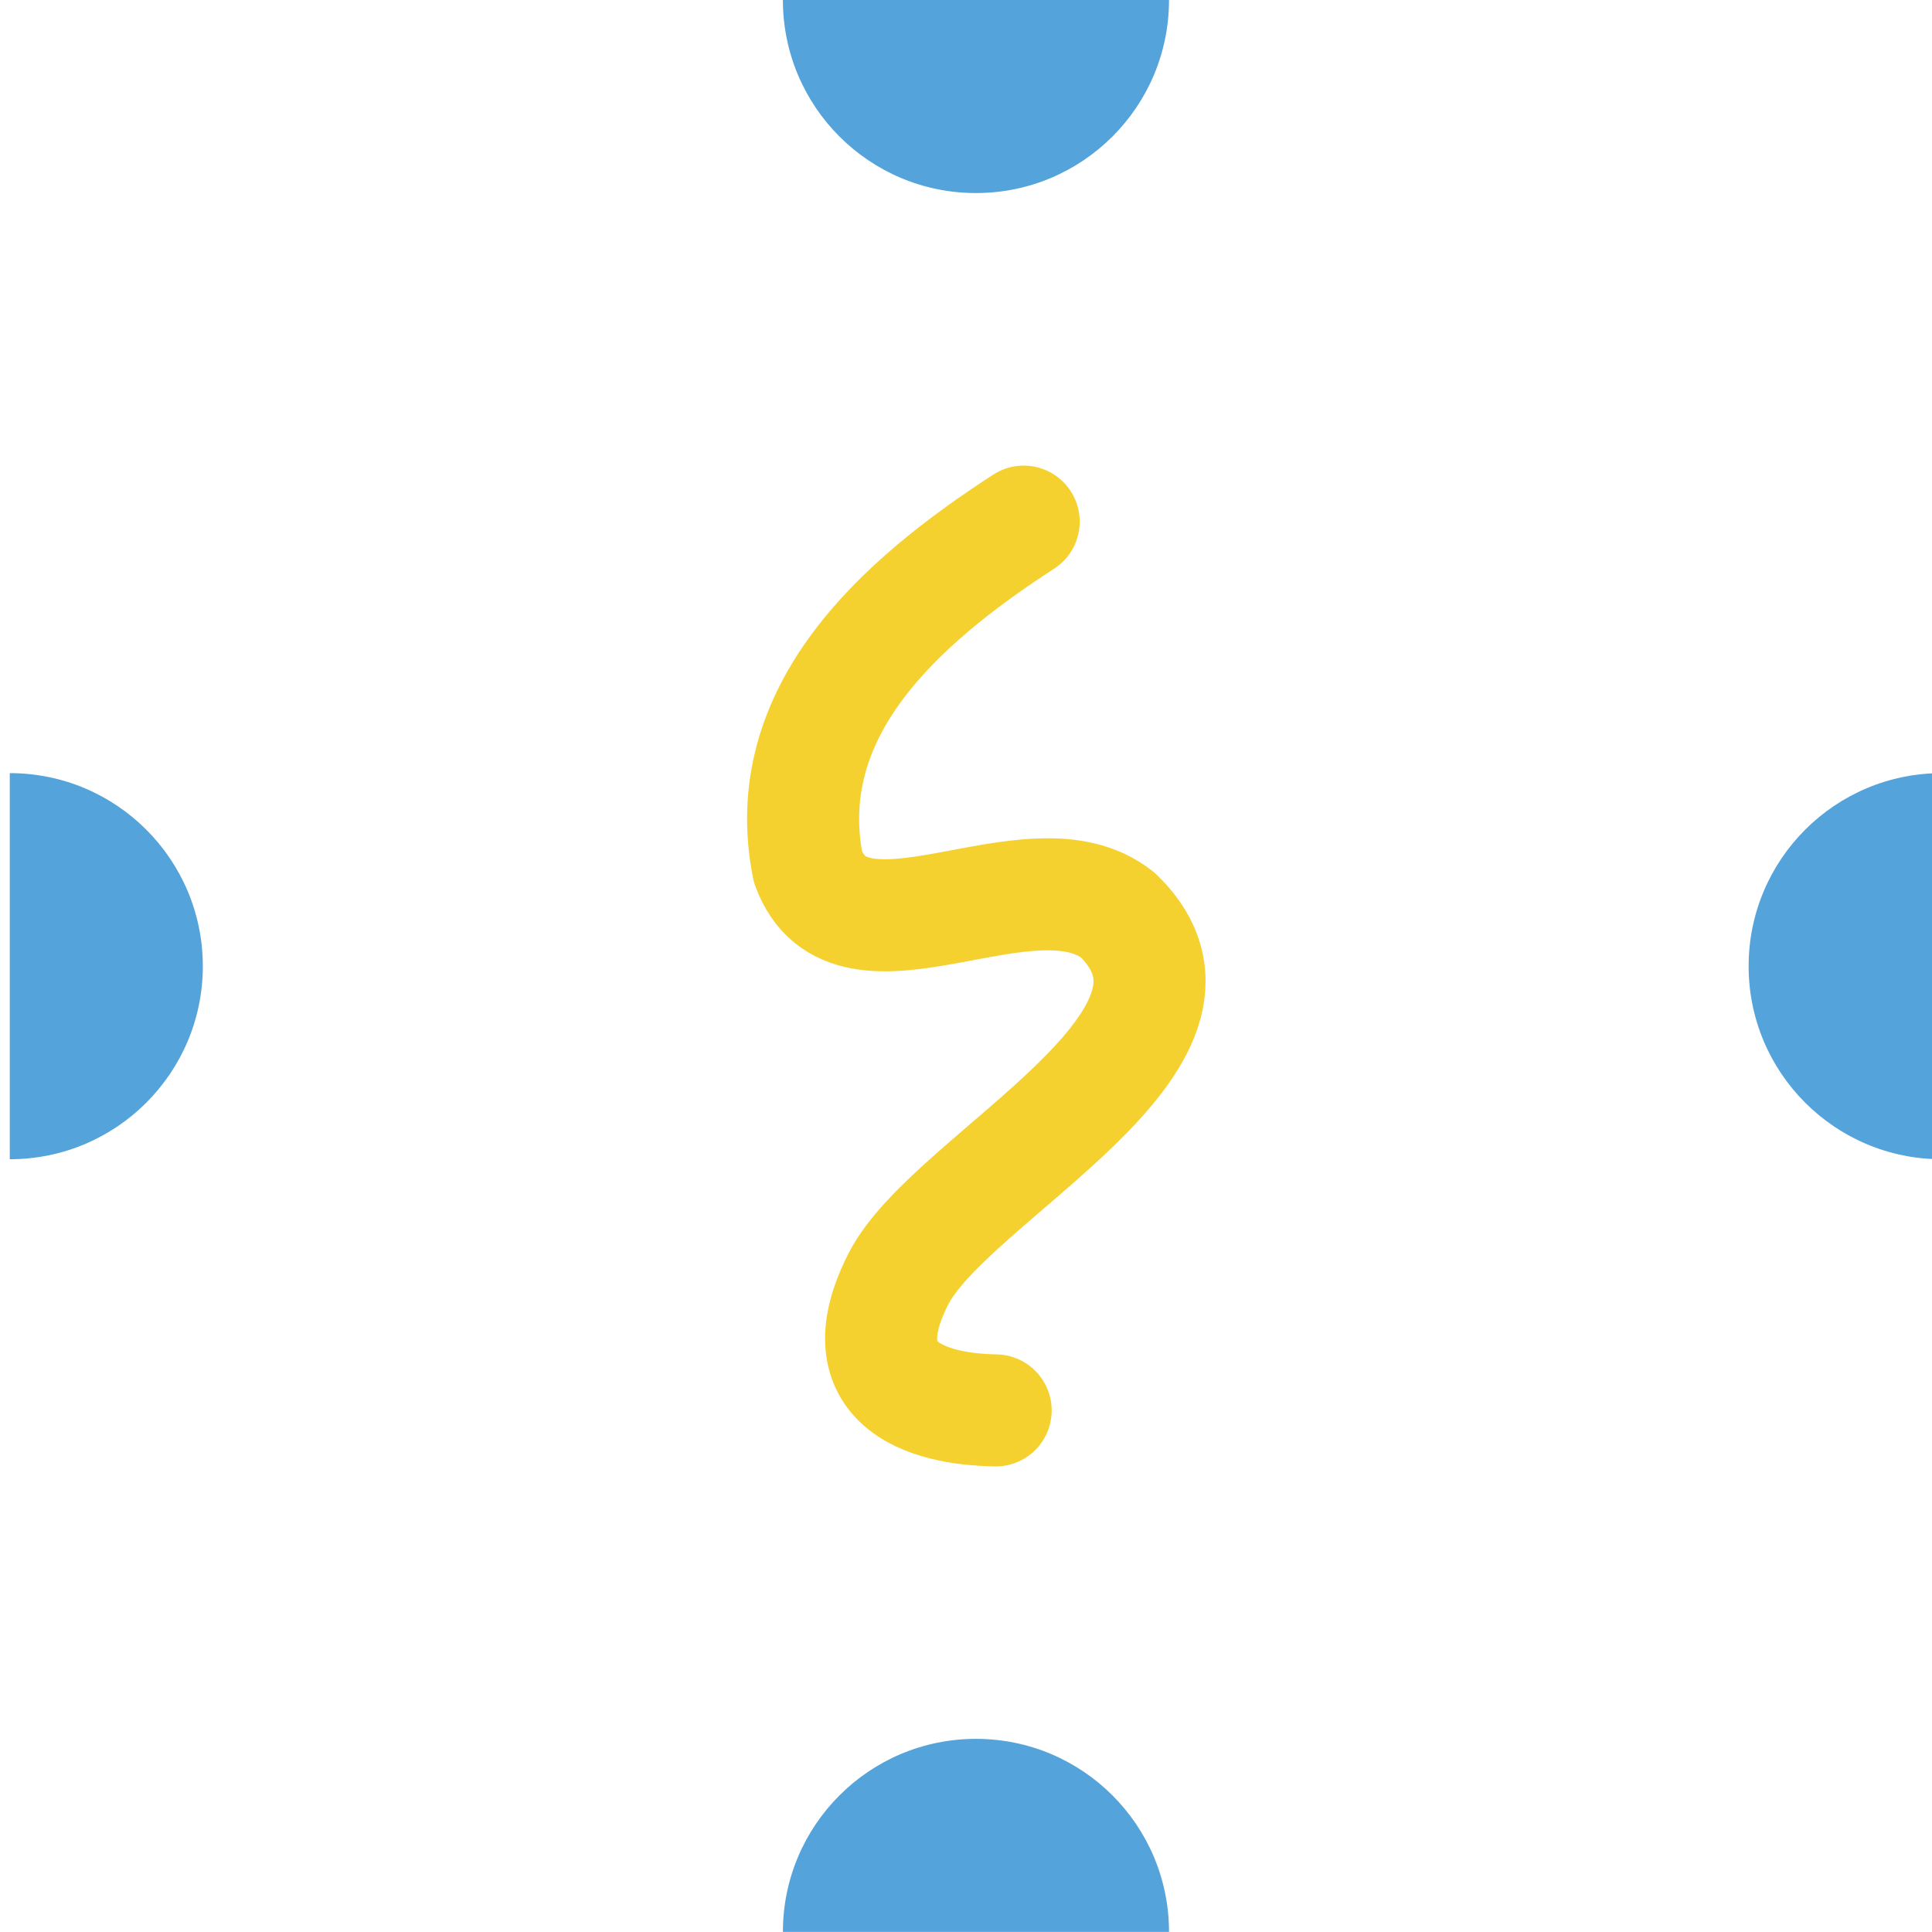 <?xml version="1.0" encoding="UTF-8" standalone="no"?>
<!-- Created with Inkscape (http://www.inkscape.org/) -->

<svg
   width="35mm"
   height="35mm"
   viewBox="0 0 35 35"
   version="1.1"
   id="svg978"
   inkscape:version="1.1 (c68e22c387, 2021-05-23)"
   sodipodi:docname="spotted_back_4.svg"
   inkscape:export-filename="C:\Users\Mark\Documents\HCN\Web ReDesign\texture_back_church_primary_5.png"
   inkscape:export-xdpi="96"
   inkscape:export-ydpi="96"
   xmlns:inkscape="http://www.inkscape.org/namespaces/inkscape"
   xmlns:sodipodi="http://sodipodi.sourceforge.net/DTD/sodipodi-0.dtd"
   xmlns="http://www.w3.org/2000/svg"
   xmlns:svg="http://www.w3.org/2000/svg">
  <sodipodi:namedview
     id="namedview980"
     pagecolor="#ffffff"
     bordercolor="#666666"
     borderopacity="1.0"
     inkscape:pageshadow="2"
     inkscape:pageopacity="0.0"
     inkscape:pagecheckerboard="0"
     inkscape:document-units="mm"
     showgrid="false"
     inkscape:zoom="1.4930696"
     inkscape:cx="5.6929697"
     inkscape:cy="67.980756"
     inkscape:window-width="1920"
     inkscape:window-height="1001"
     inkscape:window-x="-9"
     inkscape:window-y="-9"
     inkscape:window-maximized="1"
     inkscape:current-layer="g1032" />
  <defs
     id="defs975">
    <clipPath
       clipPathUnits="userSpaceOnUse"
       id="clipPath2364">
      <rect
         style="fill:#020202;fill-opacity:1;stroke:none;stroke-width:1.299;stroke-linejoin:round"
         id="rect2366"
         width="4.233"
         height="4.233"
         x="9.4595336e-08"
         y="9.4595336e-08" />
    </clipPath>
  </defs>
  <g
     inkscape:label="Layer 1"
     inkscape:groupmode="layer"
     id="layer1">
    <g
       id="g1032"
       transform="translate(0.156,-0.021)"
       inkscape:export-filename="C:\Users\Mark\Documents\HCN\Web ReDesign\texture_back_church_primary_4.png"
       inkscape:export-xdpi="96"
       inkscape:export-ydpi="96">
      <g
         id="g2074"
         style="stroke:none"
         clip-path="url(#clipPath2364)"
         inkscape:export-filename="C:\Users\Mark\Documents\HCN\Web ReDesign\texture_back_church_primary_4.png"
         inkscape:export-xdpi="96"
         inkscape:export-ydpi="96"
         transform="matrix(8.268,0,0,8.268,0.021,0.021)">
        <circle
           style="fill:#54a3db;fill-opacity:1;stroke:none;stroke-width:0.121;stroke-linejoin:round;stroke-miterlimit:4;stroke-dasharray:none;stroke-opacity:1"
           id="path1475-9-7"
           cx="4.233"
           cy="2.117"
           r="0.423" />
        <circle
           style="fill:#54a3db;fill-opacity:1;stroke:none;stroke-width:0.121;stroke-linejoin:round;stroke-miterlimit:4;stroke-dasharray:none;stroke-opacity:1"
           id="path1475-9-7-0"
           cx="6.1080629e-09"
           cy="2.117"
           r="0.423" />
        <circle
           style="fill:#54a3db;fill-opacity:1;stroke:none;stroke-width:0.121;stroke-linejoin:round;stroke-miterlimit:4;stroke-dasharray:none;stroke-opacity:1"
           id="path1475"
           cx="2.117"
           cy="6.1080629e-09"
           r="0.423" />
        <circle
           style="fill:#54a3db;fill-opacity:1;stroke:none;stroke-width:0.121;stroke-linejoin:round;stroke-miterlimit:4;stroke-dasharray:none;stroke-opacity:1"
           id="path1475-9"
           cx="2.117"
           cy="4.233"
           r="0.423" />
        <path
           style="fill:none;stroke:#000000;stroke-width:0.265px;stroke-linecap:butt;stroke-linejoin:miter;stroke-opacity:1"
           d="M -5.5,0.786 -5.738,1.754 -5.189,1.389 -5.628,2.668 V 2.649"
           id="path1855" />
      </g>
      <path
         style="fill:none;stroke:#f5d130;stroke-width:2.03;stroke-linecap:round;stroke-linejoin:round;stroke-miterlimit:4;stroke-dasharray:none;stroke-opacity:1"
         d="M 18.389,9.471 C 16.134,10.933 13.921,12.913 14.481,15.727 c 0.77,2.093 4.044,-0.395 5.621,0.878 2.292,2.251 -3.042,4.721 -3.987,6.592 -1.176,2.327 1.354,2.363 1.766,2.375"
         id="path1970"
         sodipodi:nodetypes="cccsc"
         inkscape:export-filename="C:\Users\Mark\Documents\HCN\Web ReDesign\texture_back_church_primary_3.png"
         inkscape:export-xdpi="96"
         inkscape:export-ydpi="96" />
    </g>
  </g>
</svg>
